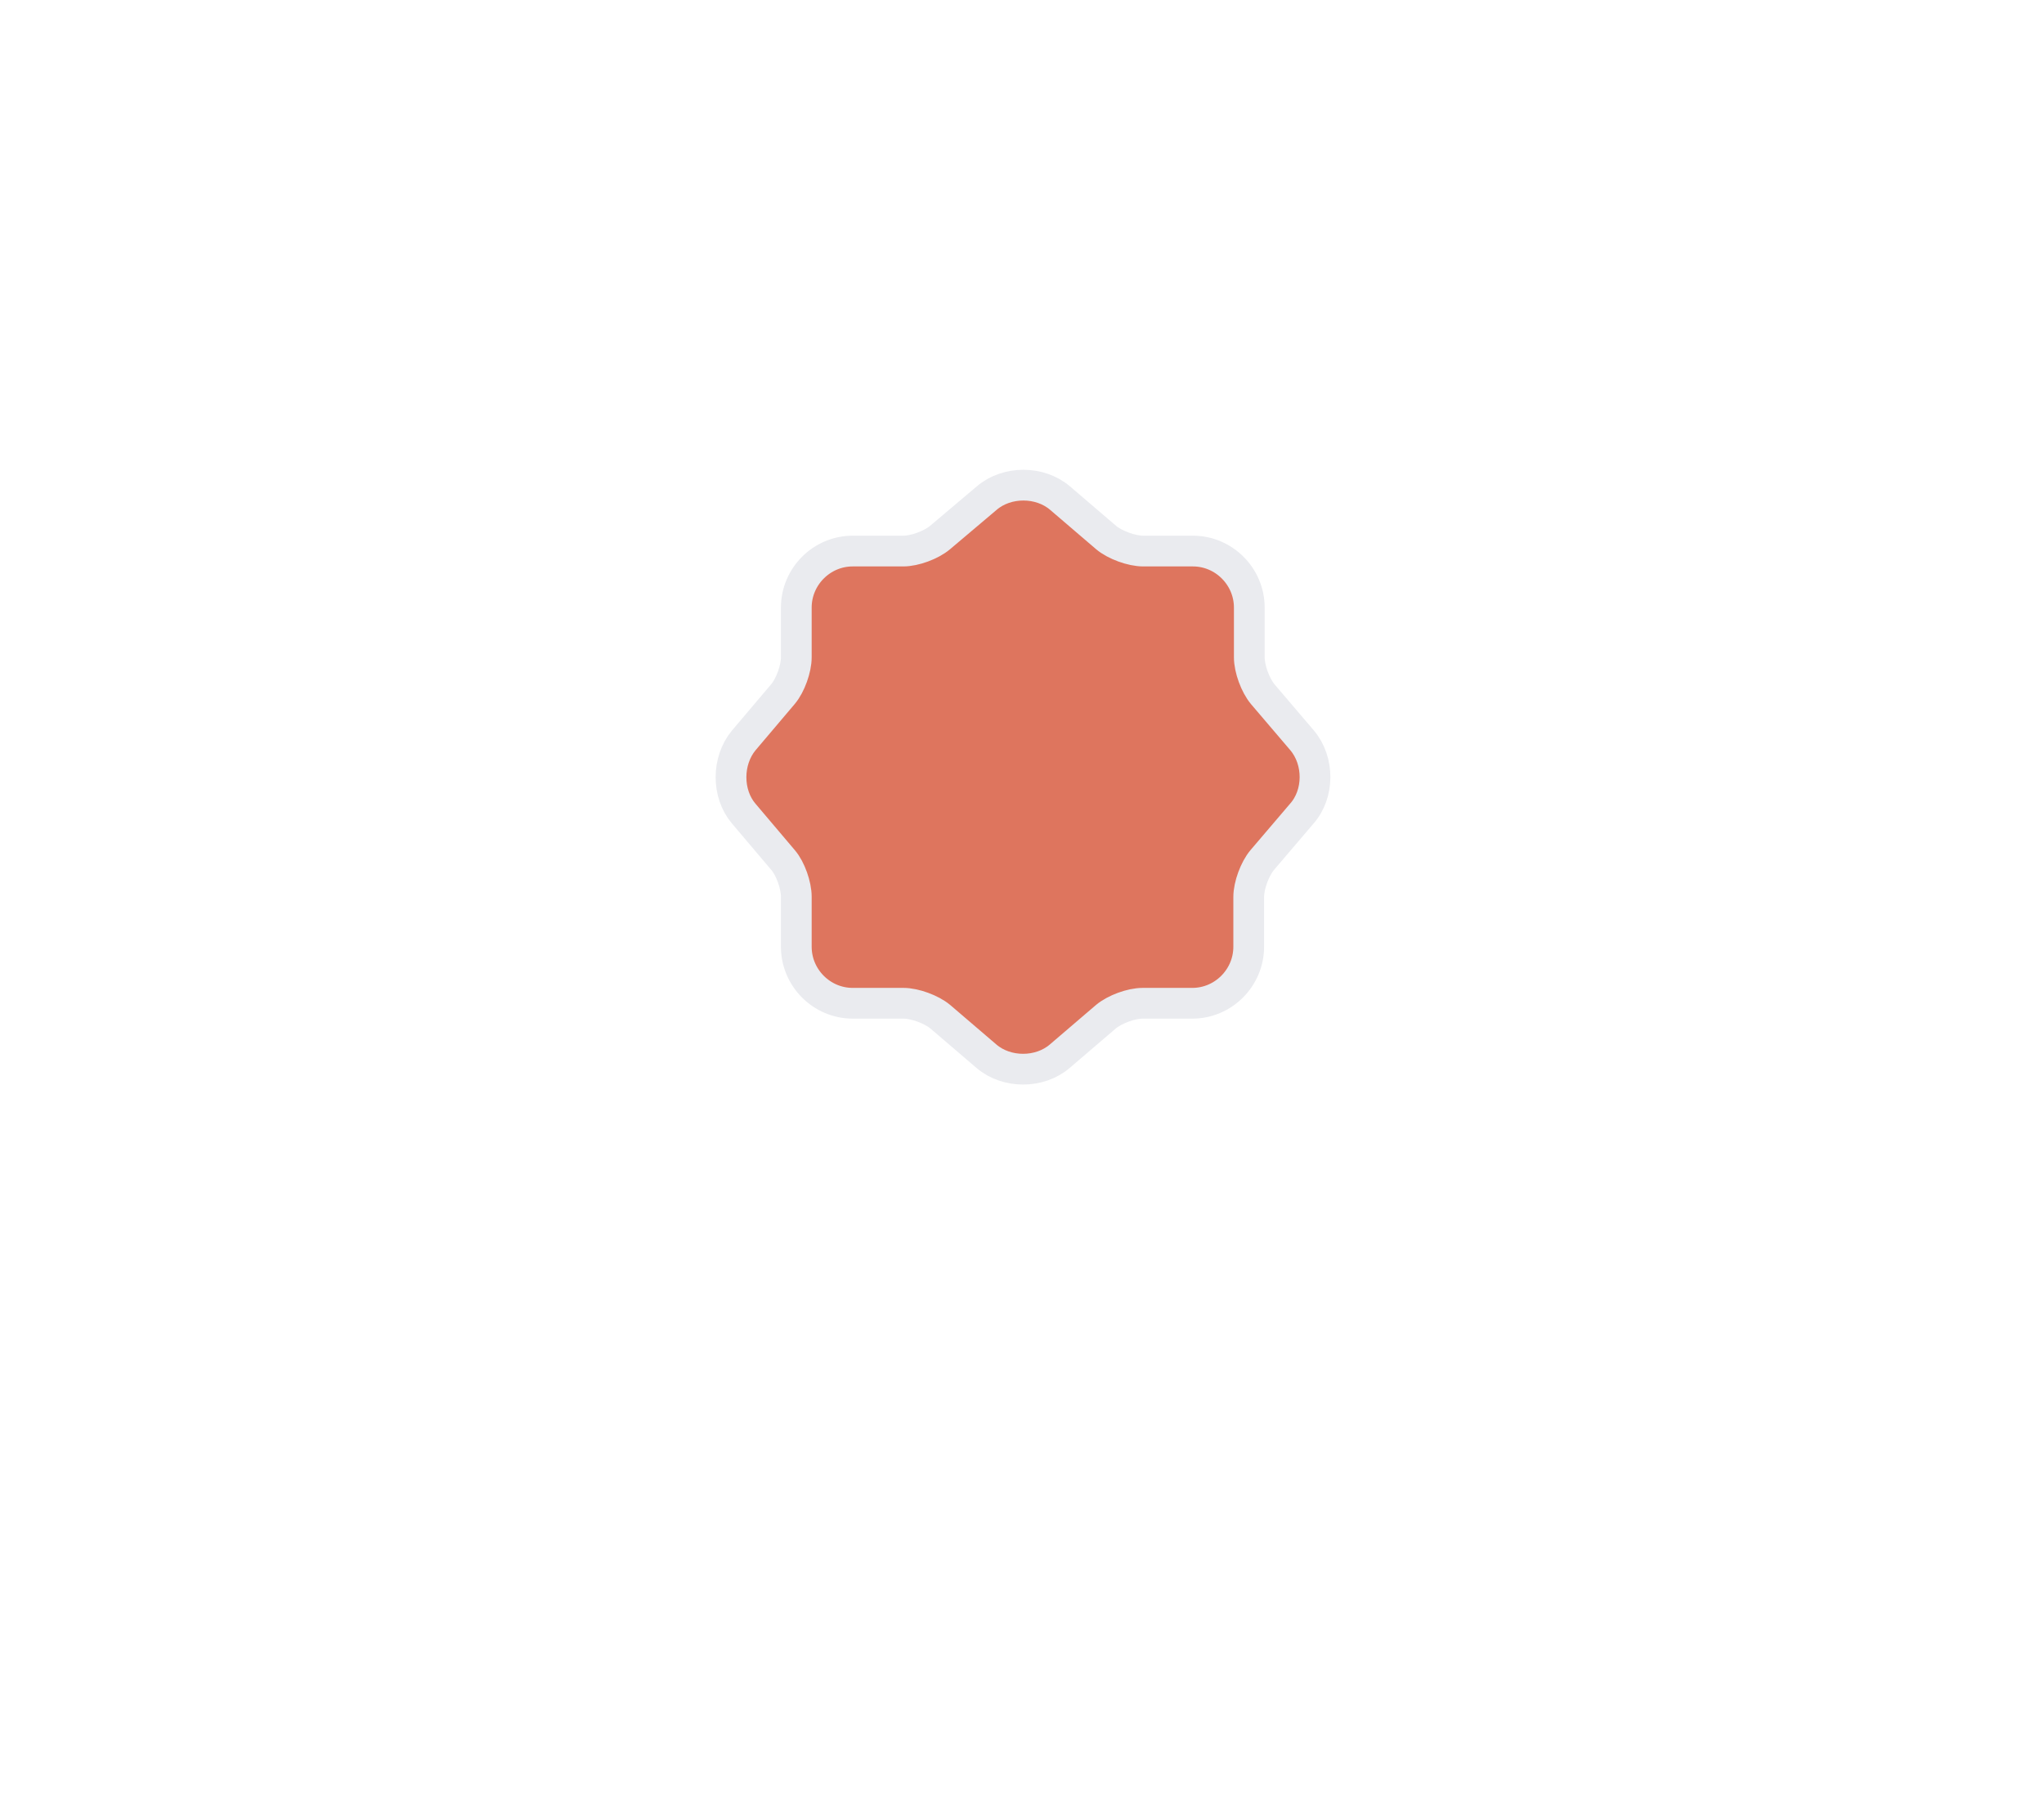 <svg width="133" height="117" viewBox="0 0 133 117" fill="none" xmlns="http://www.w3.org/2000/svg">
<g filter="url(#filter0_d_5365_91297)">
<path d="M73.164 36.61L70.598 33.601C70.123 33.03 69.724 31.964 69.724 31.202V27.965C69.724 25.946 68.07 24.289 66.056 24.289H62.825C62.065 24.289 60.982 23.89 60.412 23.413L57.409 20.843C56.097 19.719 53.95 19.719 52.639 20.843L49.598 23.413C49.028 23.89 47.964 24.289 47.203 24.289H43.916C41.901 24.289 40.248 25.946 40.248 27.965V31.202C40.248 31.945 39.867 33.011 39.392 33.582L36.827 36.61C35.724 37.943 35.724 40.076 36.827 41.371L39.392 44.399C39.867 44.951 40.248 46.036 40.248 46.779V50.035C40.248 52.054 41.901 53.711 43.916 53.711H47.222C47.964 53.711 49.047 54.111 49.617 54.587L52.62 57.157C53.931 58.281 56.078 58.281 57.39 57.157L60.393 54.587C60.963 54.111 62.027 53.711 62.787 53.711H66.018C68.032 53.711 69.686 52.054 69.686 50.035V46.798C69.686 46.036 70.085 44.97 70.56 44.399L73.126 41.39C74.285 40.095 74.285 37.943 73.164 36.61Z" fill="#DE755E"/>
<path d="M73.164 36.61L70.598 33.601C70.123 33.03 69.724 31.964 69.724 31.202V27.965C69.724 25.946 68.07 24.289 66.056 24.289H62.825C62.065 24.289 60.982 23.89 60.412 23.413L57.409 20.843C56.097 19.719 53.95 19.719 52.639 20.843L49.598 23.413C49.028 23.89 47.964 24.289 47.203 24.289H43.916C41.901 24.289 40.248 25.946 40.248 27.965V31.202C40.248 31.945 39.867 33.011 39.392 33.582L36.827 36.61C35.724 37.943 35.724 40.076 36.827 41.371L39.392 44.399C39.867 44.951 40.248 46.036 40.248 46.779V50.035C40.248 52.054 41.901 53.711 43.916 53.711H47.222C47.964 53.711 49.047 54.111 49.617 54.587L52.62 57.157C53.931 58.281 56.078 58.281 57.39 57.157L60.393 54.587C60.963 54.111 62.027 53.711 62.787 53.711H66.018C68.032 53.711 69.686 52.054 69.686 50.035V46.798C69.686 46.036 70.085 44.97 70.56 44.399L73.126 41.39C74.285 40.095 74.285 37.943 73.164 36.61Z" stroke="#EAEBEF" stroke-width="2"/>
</g>
<defs>
<filter id="filter0_d_5365_91297" x="0.301" y="-15.699" width="132.53" height="132.53" filterUnits="userSpaceOnUse" color-interpolation-filters="sRGB">
<feFlood flood-opacity="0" result="BackgroundImageFix"/>
<feColorMatrix in="SourceAlpha" type="matrix" values="0 0 0 0 0 0 0 0 0 0 0 0 0 0 0 0 0 0 127 0" result="hardAlpha"/>
<feOffset dx="11.566" dy="11.566"/>
<feGaussianBlur stdDeviation="23.133"/>
<feColorMatrix type="matrix" values="0 0 0 0 0.154 0 0 0 0 0.452 0 0 0 0 0.9 0 0 0 0.15 0"/>
<feBlend mode="normal" in2="BackgroundImageFix" result="effect1_dropShadow_5365_91297"/>
<feBlend mode="normal" in="SourceGraphic" in2="effect1_dropShadow_5365_91297" result="shape"/>
</filter>
</defs>
</svg>
